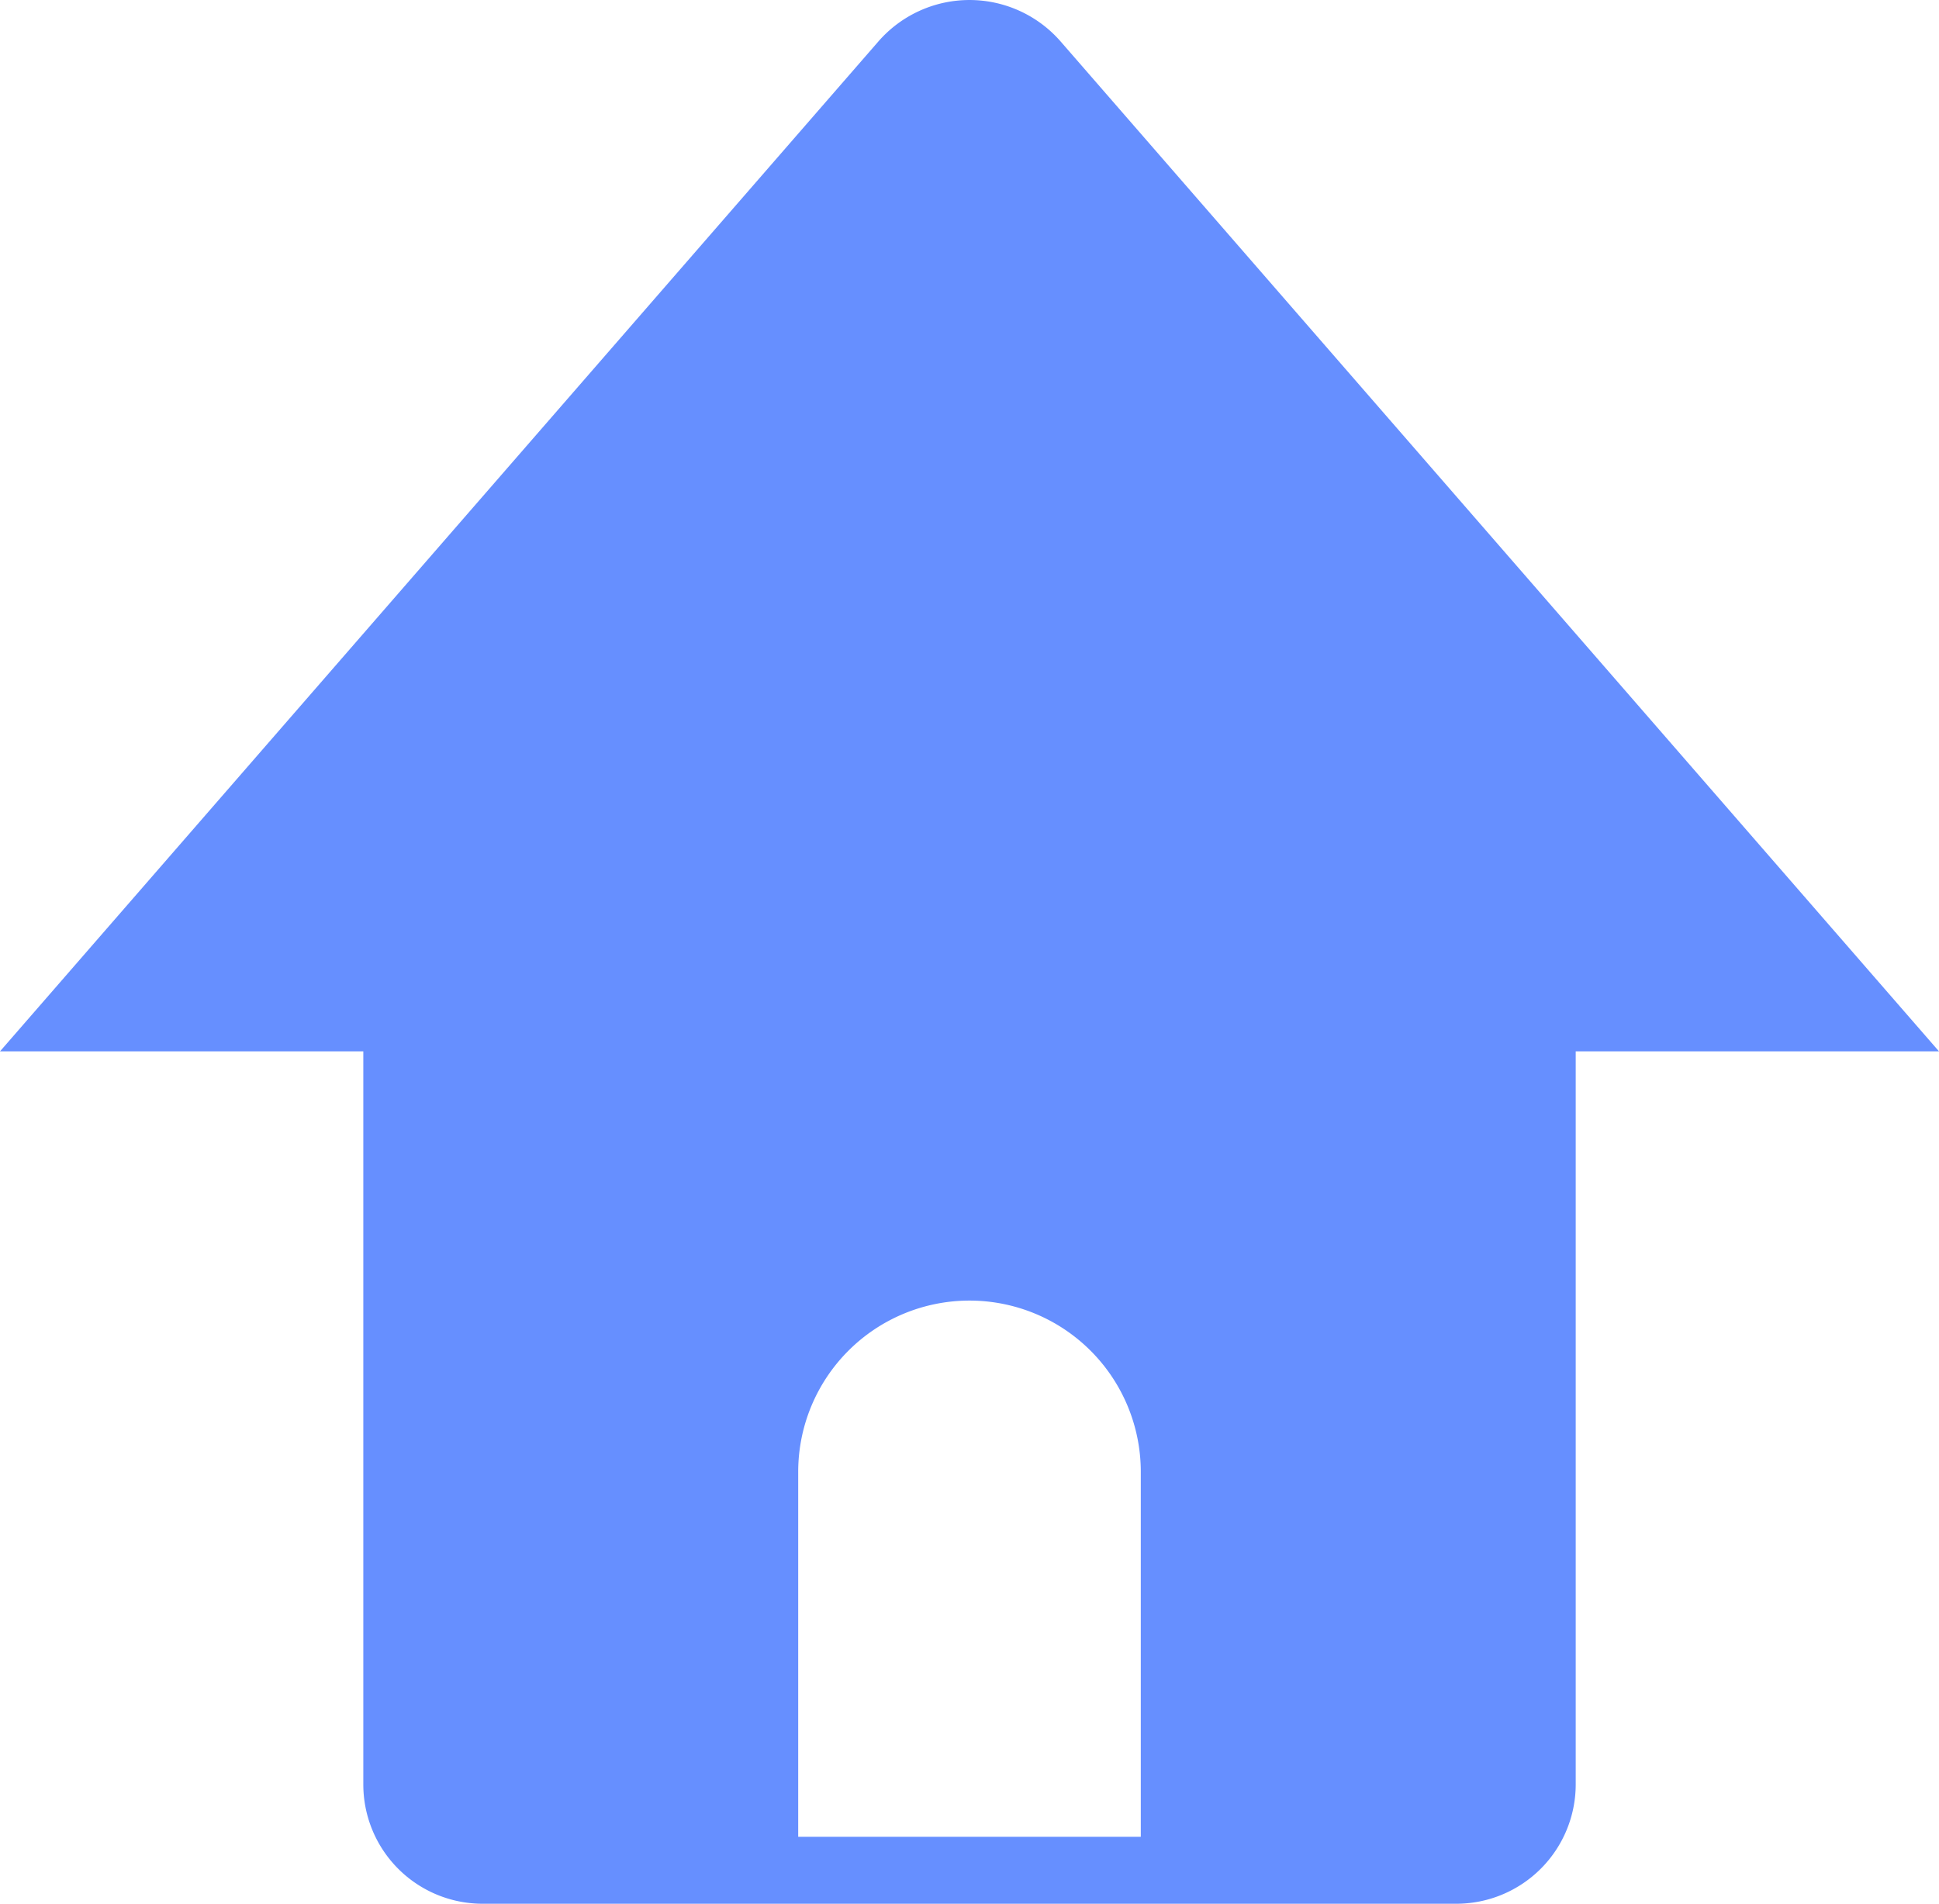 <svg xmlns="http://www.w3.org/2000/svg" viewBox="0 0 796.44 782"><g id="Capa_2" data-name="Capa 2"><g id="Capa_1-2" data-name="Capa 1"><path d="M435.69,17.08a49.65,49.65,0,0,0-74.94,0L0,431.87H149.23V733a49,49,0,0,0,49.06,49H598.16a49.05,49.05,0,0,0,49.06-49V431.87H796.44ZM468.58,754.5H327.86V604.6a70.36,70.36,0,1,1,140.72,0Z" fill="#668fff"/></g></g></svg>